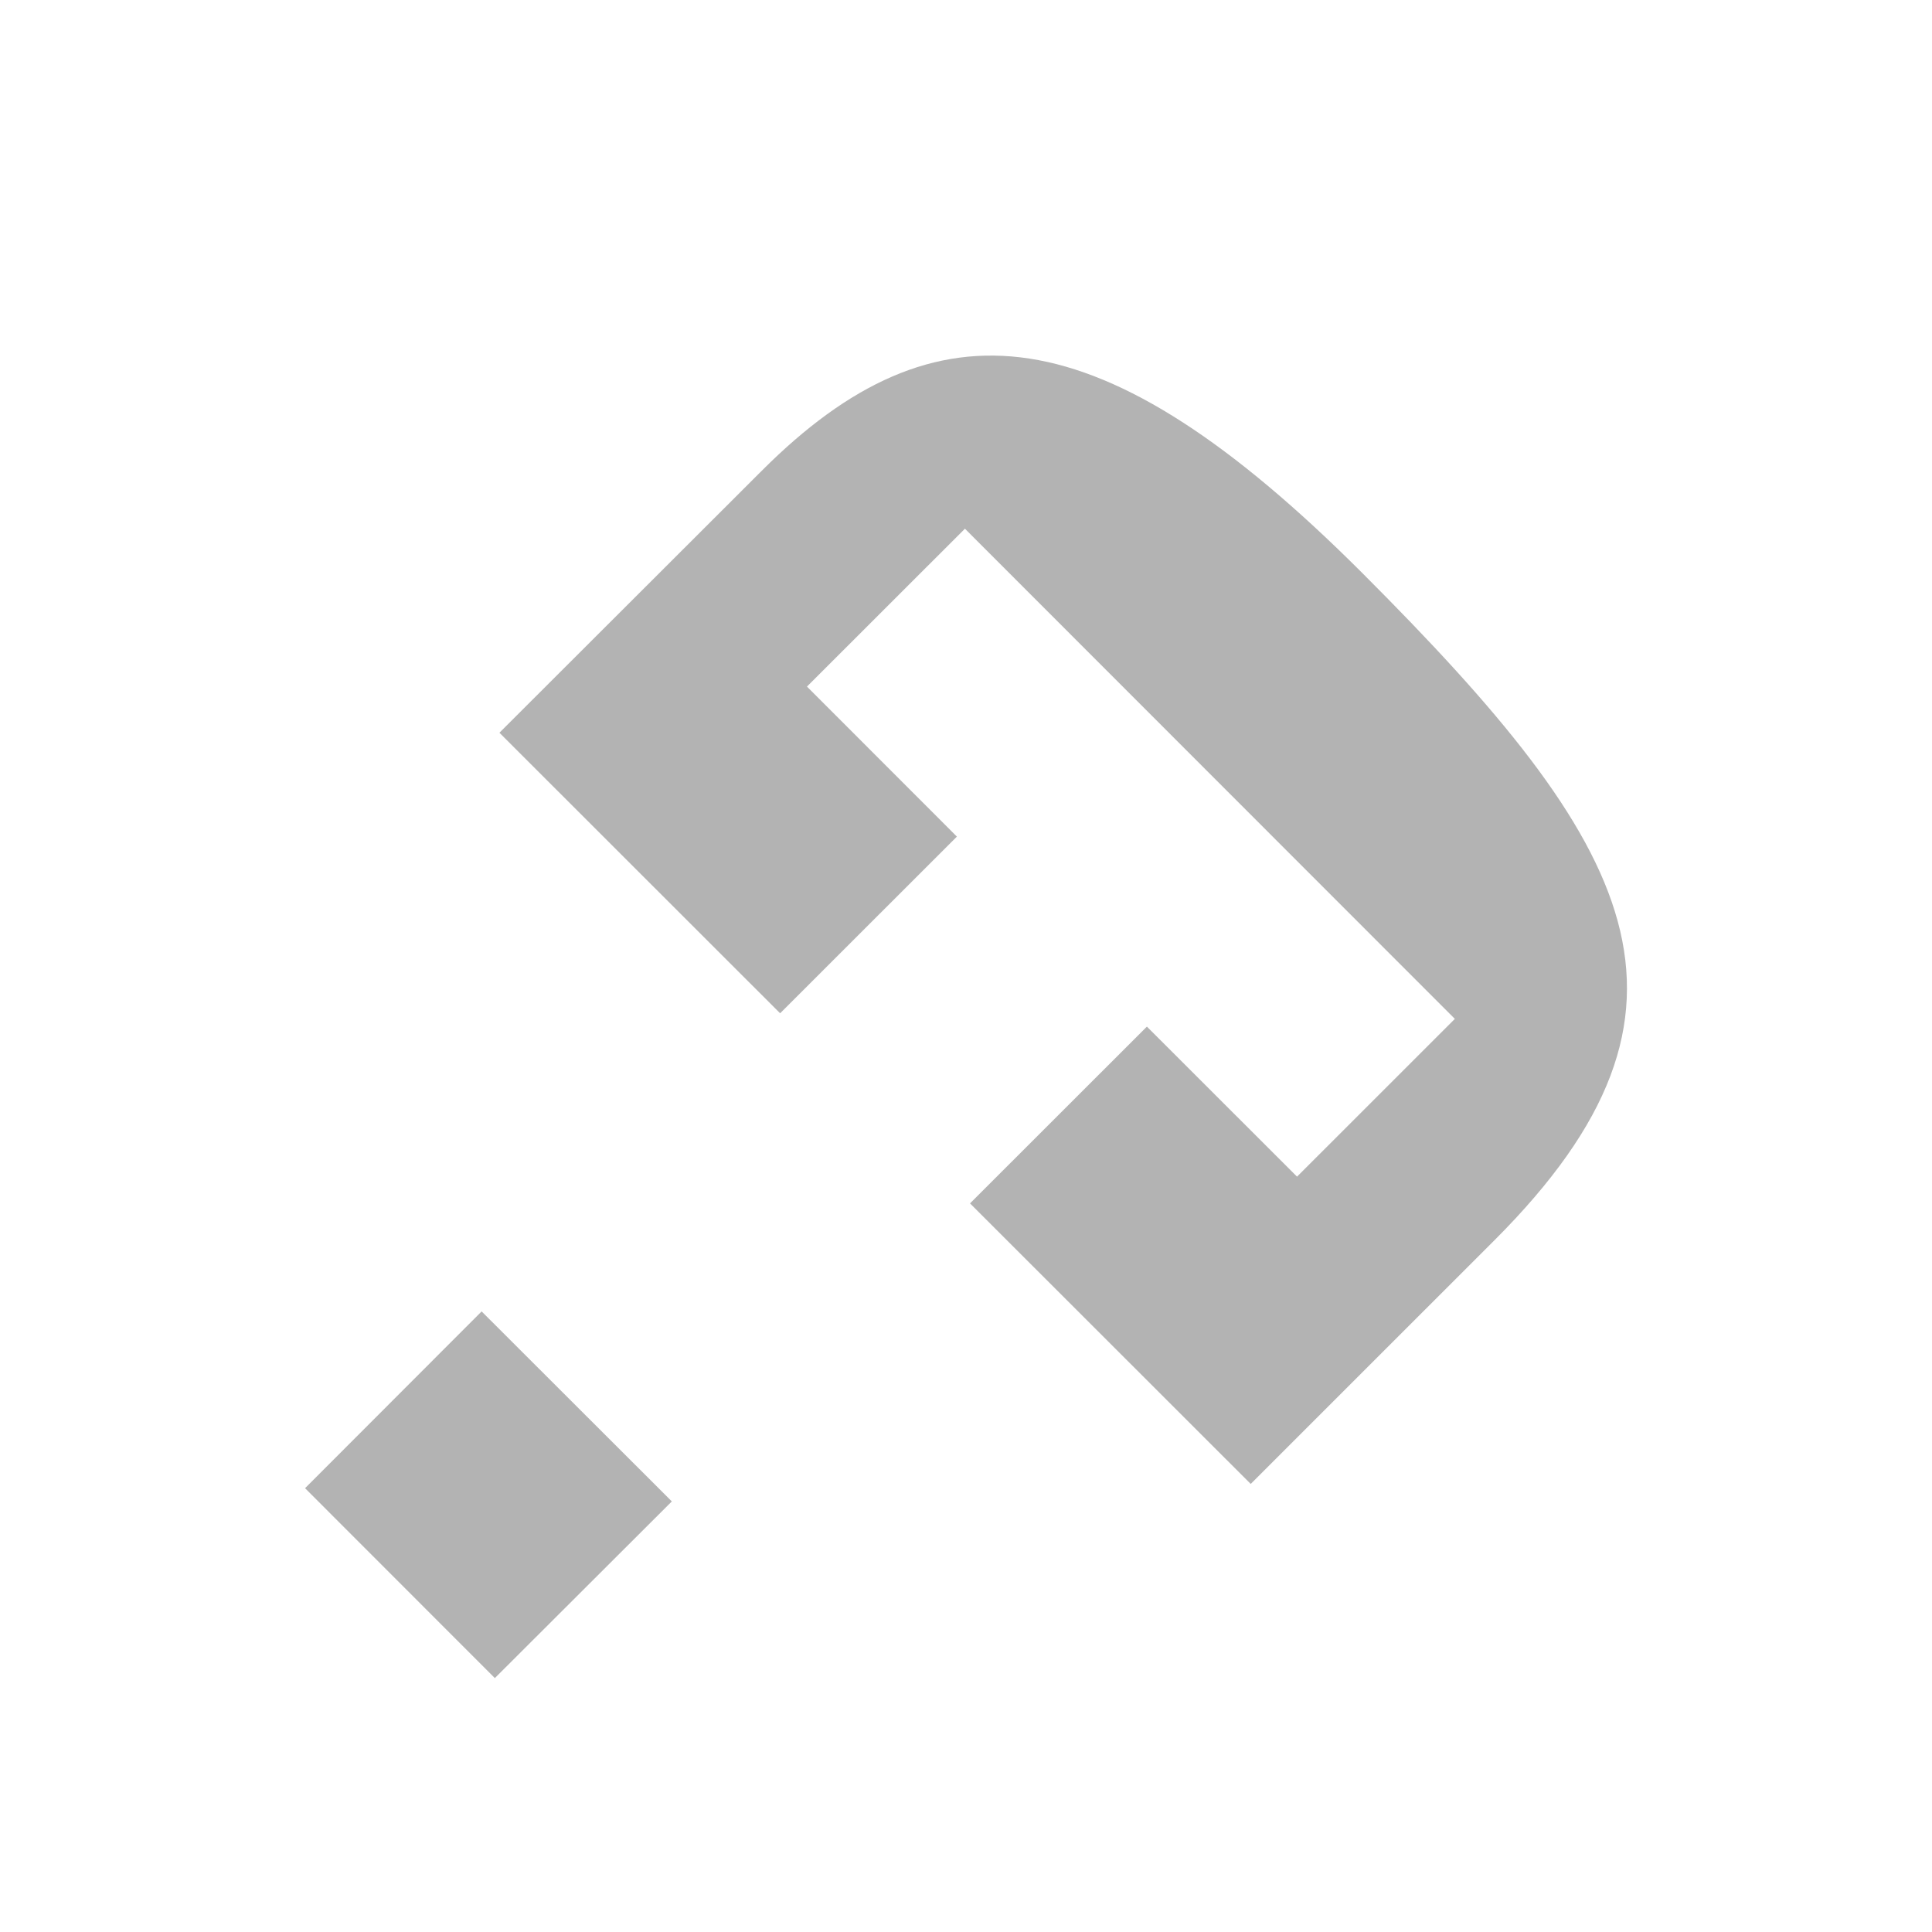 <?xml version="1.0" encoding="utf-8"?>
<!-- Generator: Adobe Illustrator 16.0.5, SVG Export Plug-In . SVG Version: 6.00 Build 0)  -->
<!DOCTYPE svg PUBLIC "-//W3C//DTD SVG 1.1//EN" "http://www.w3.org/Graphics/SVG/1.1/DTD/svg11.dtd">
<svg version="1.1" id="Ebene_2" xmlns="http://www.w3.org/2000/svg" xmlns:xlink="http://www.w3.org/1999/xlink" x="0px" y="0px"
	 width="38px" height="38px" viewBox="0 0 38 38" enable-background="new 0 0 38 38" xml:space="preserve">
<g>
	<g>
		<path fill="#B3B3B3" d="M26.792,11.268c-5.131-5.13-8.38-5.441-11.811-2.007l-5.158,5.151l5.521,5.518l3.477-3.475l-2.949-2.951
			l3.107-3.105l9.636,9.641l-3.104,3.103l-2.953-2.951l-3.479,3.477l5.521,5.518l4.801-4.8
			C33.971,19.812,32.148,16.625,26.792,11.268z"/>
	</g>
	<polygon fill="#B3B3B3" points="9.473,25.794 6,29.271 9.733,33.006 13.214,29.531"/>
</g>
</svg>
